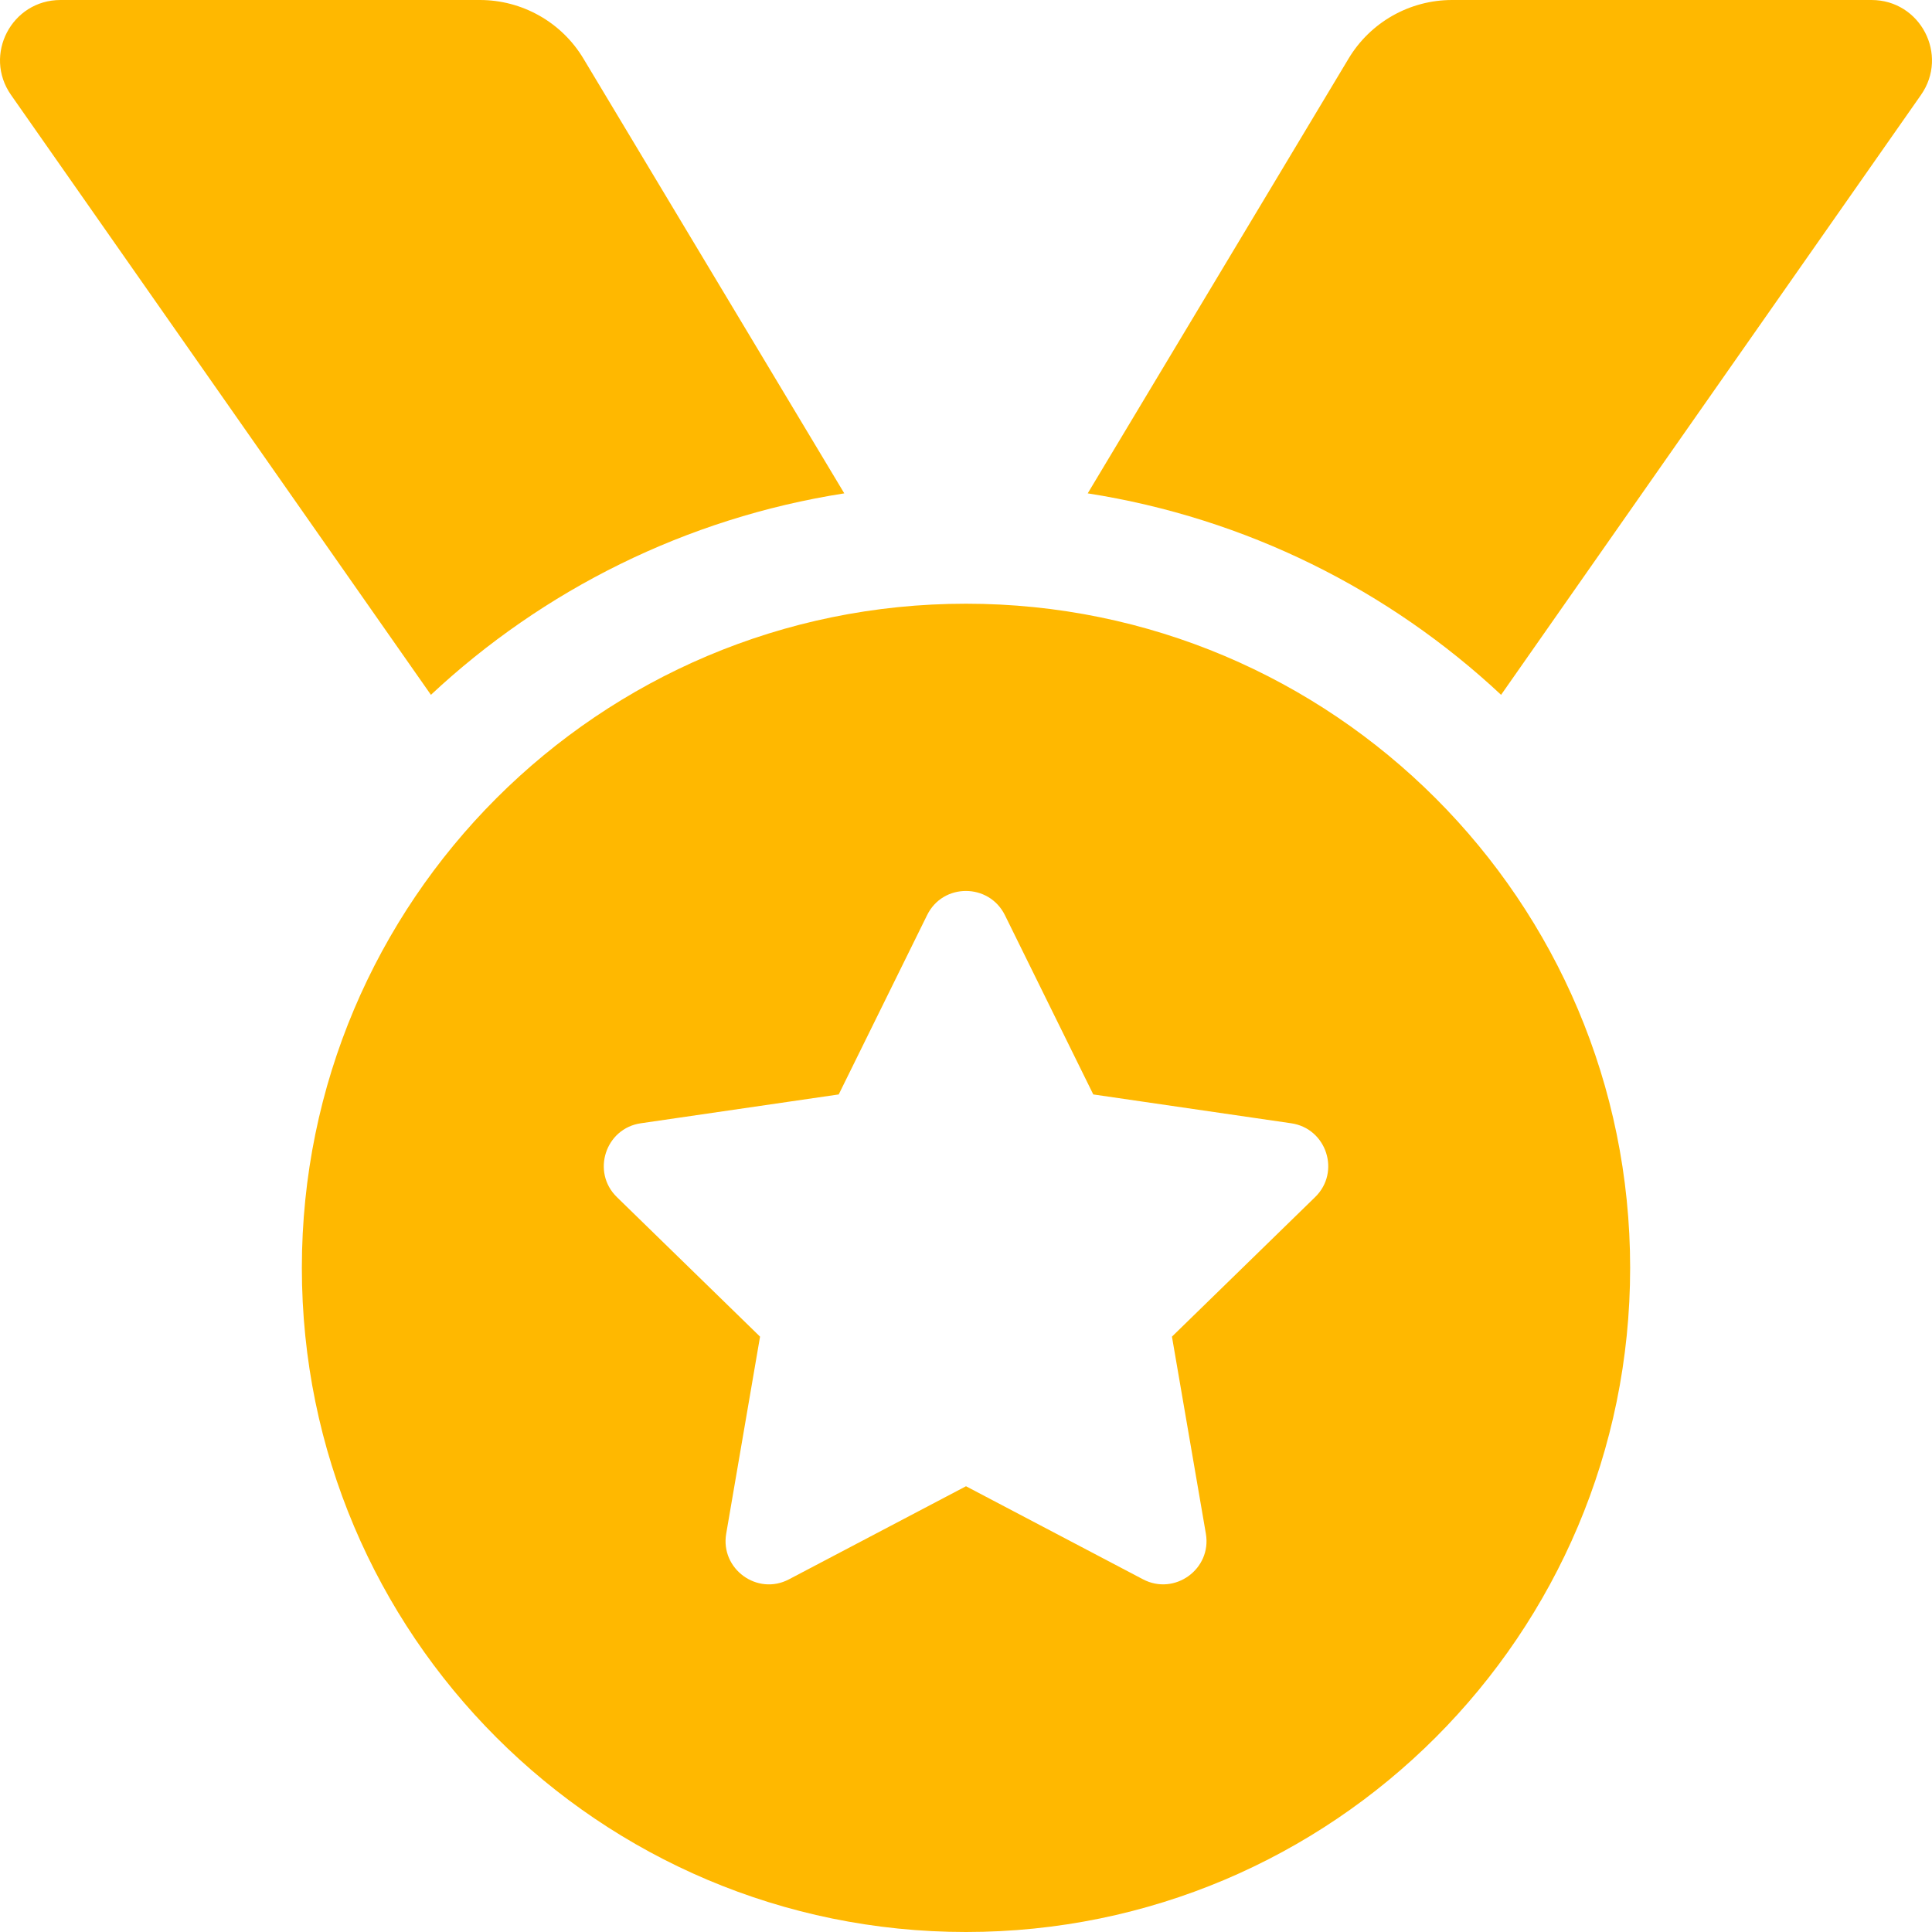 <svg width="25" height="25" viewBox="0 0 25 25" fill="none" xmlns="http://www.w3.org/2000/svg">
<g id="medal" clip-path="url(#clip0_33_331)">
<path id="Vector" d="M10.925 6.384L7.55 0.759C7.411 0.527 7.215 0.336 6.98 0.203C6.745 0.07 6.48 3.31311e-06 6.21 0H0.783C0.15 0 -0.22 0.711 0.143 1.229L5.576 8.991C7.027 7.635 8.873 6.705 10.925 6.384ZM24.217 0H18.79C18.241 0 17.732 0.288 17.45 0.759L14.075 6.384C16.127 6.705 17.973 7.635 19.424 8.991L24.857 1.229C25.22 0.711 24.85 0 24.217 0ZM12.5 7.812C7.754 7.812 3.906 11.66 3.906 16.406C3.906 21.152 7.754 25 12.5 25C17.246 25 21.094 21.152 21.094 16.406C21.094 11.66 17.246 7.812 12.5 7.812ZM17.017 15.491L15.165 17.296L15.604 19.846C15.682 20.303 15.2 20.652 14.79 20.436L12.5 19.232L10.21 20.436C9.8 20.653 9.319 20.302 9.397 19.846L9.835 17.296L7.983 15.491C7.65 15.167 7.834 14.601 8.293 14.535L10.853 14.162L11.997 11.841C12.1 11.632 12.299 11.529 12.499 11.529C12.7 11.529 12.9 11.634 13.003 11.841L14.147 14.162L16.707 14.535C17.166 14.601 17.351 15.167 17.017 15.491Z" fill="#FFB800"/>
</g>
<defs>
<clipPath id="clip0_33_331">
<rect width="25" height="25" fill="white"/>
</clipPath>
</defs>
</svg>
